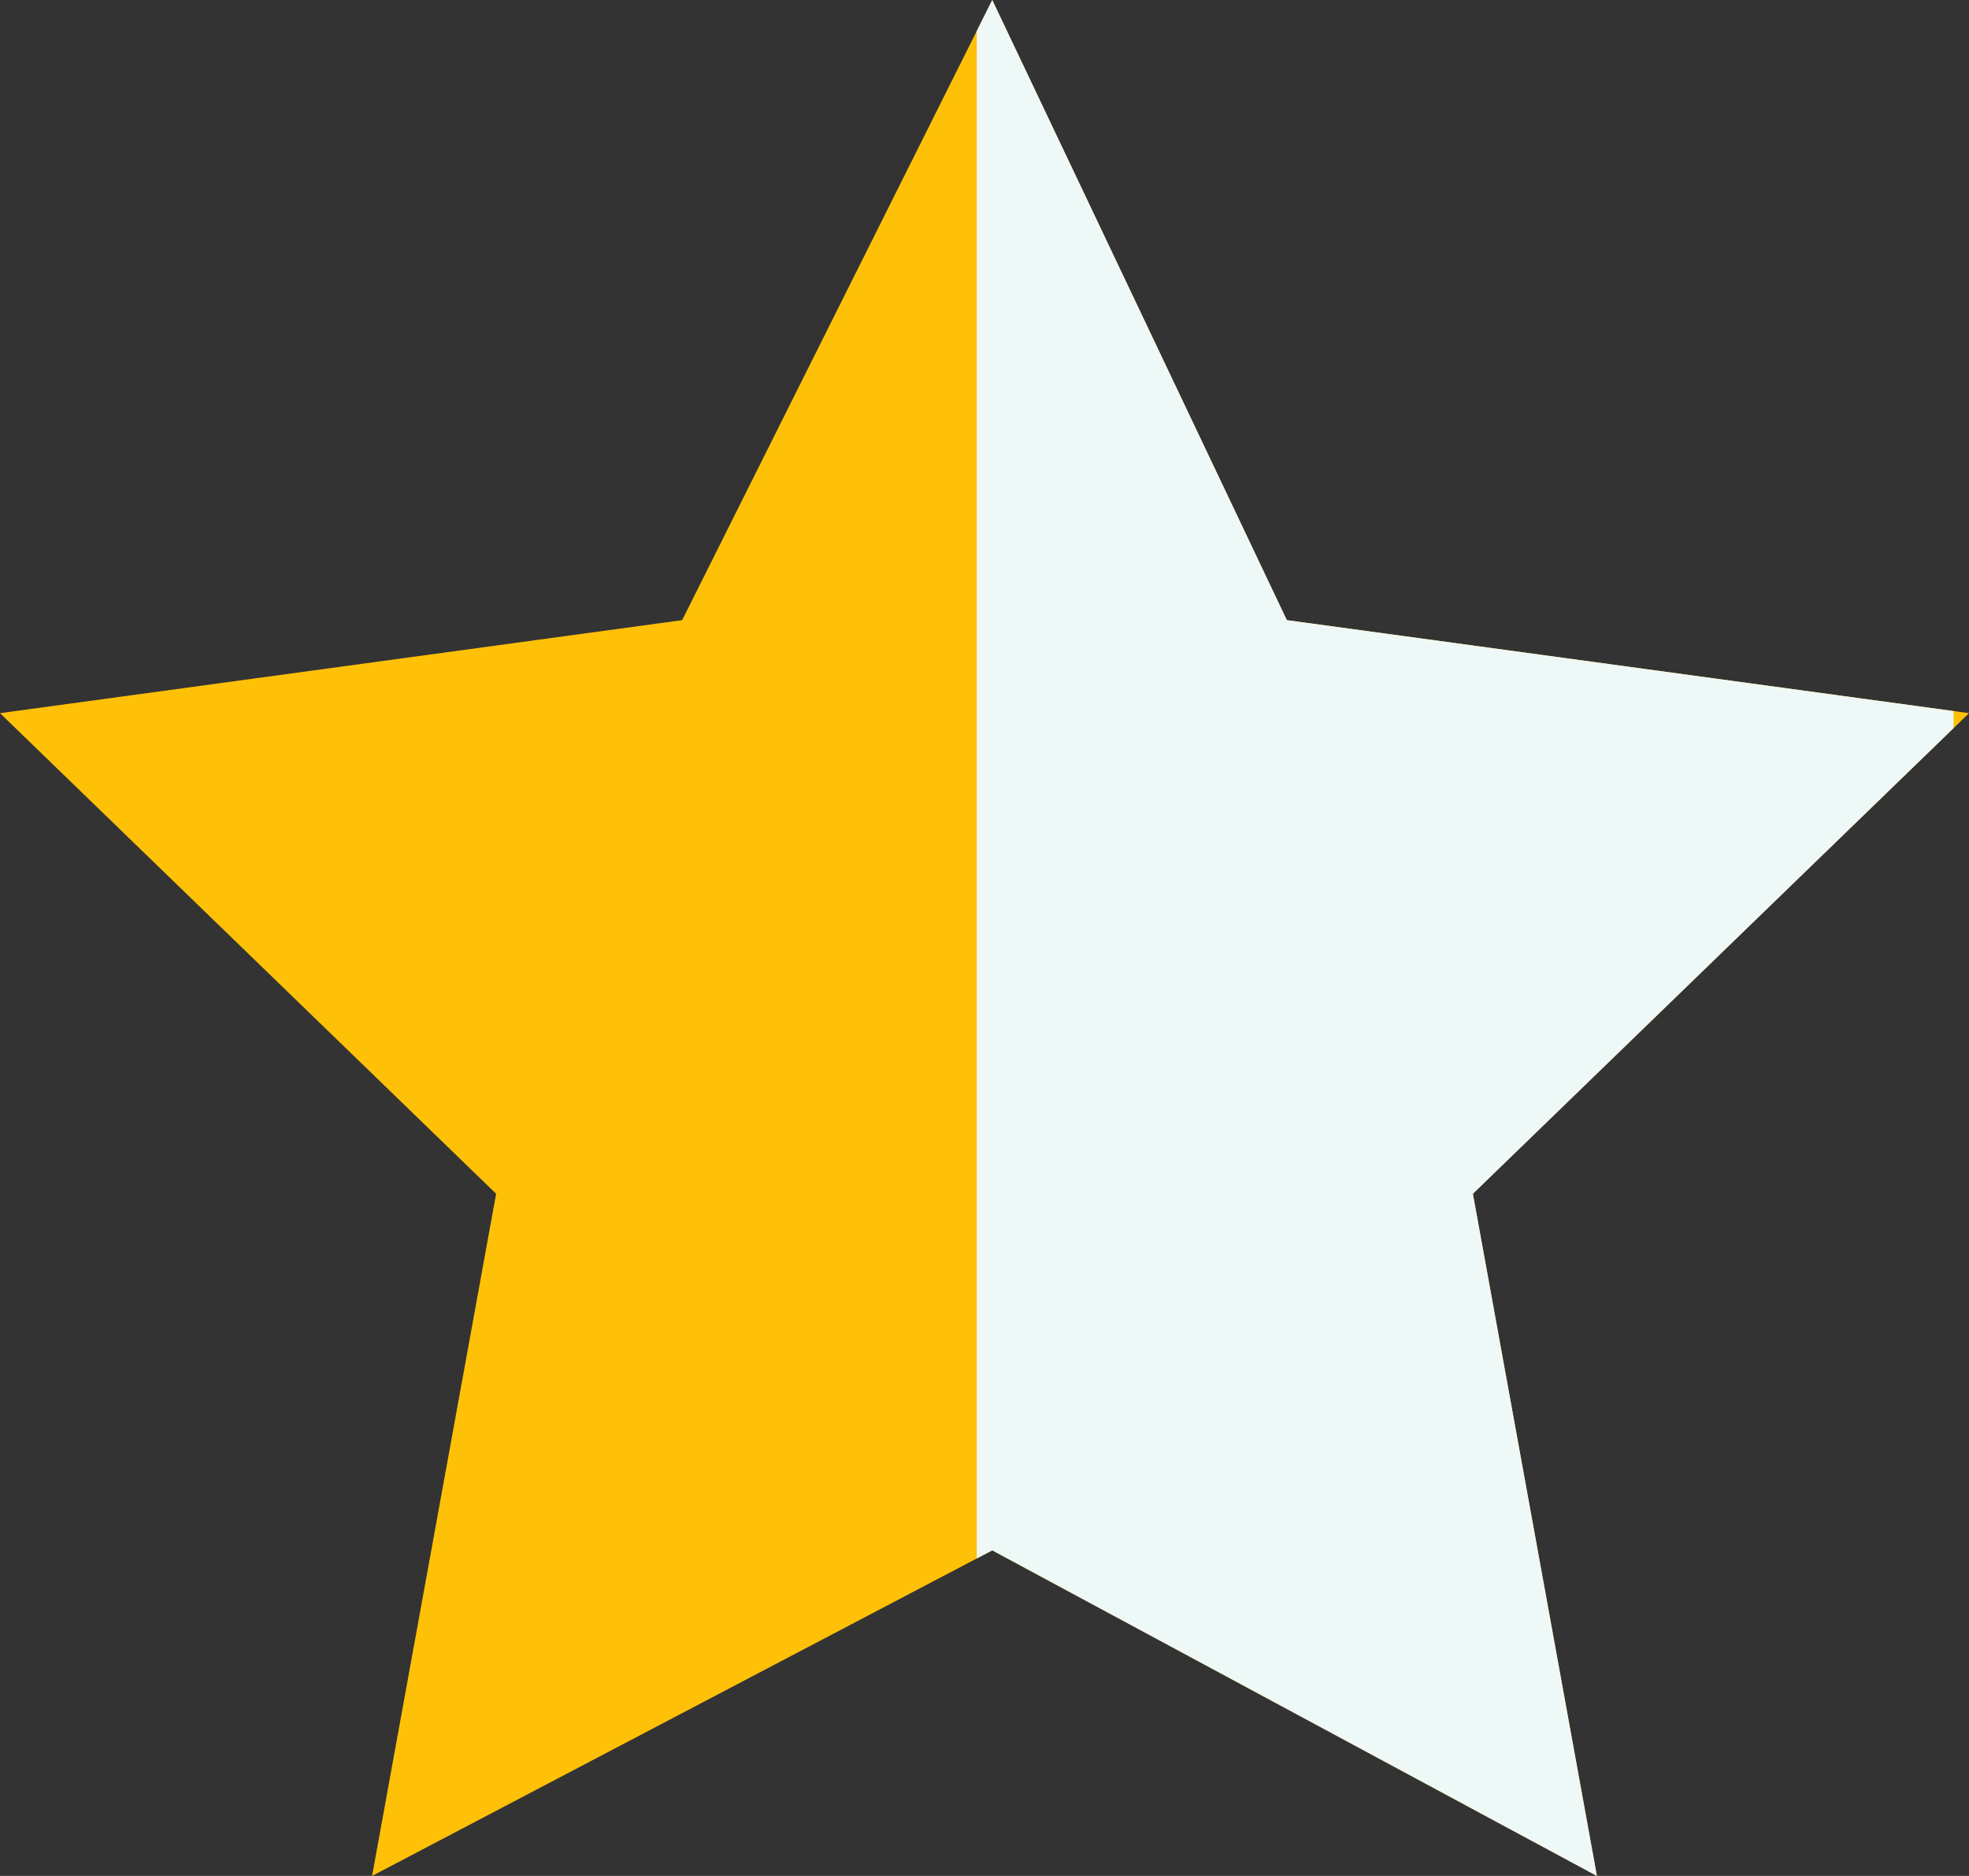 <?xml version="1.0" encoding="utf-8"?>
<!-- Generator: Adobe Illustrator 25.4.1, SVG Export Plug-In . SVG Version: 6.00 Build 0)  -->
<svg version="1.1" id="圖層_1" xmlns="http://www.w3.org/2000/svg" xmlns:xlink="http://www.w3.org/1999/xlink" x="0px" y="0px"
	 viewBox="0 0 12.7 12.1" style="enable-background:new 0 0 12.7 12.1;" xml:space="preserve">
<rect x="0" y="0" width="12.7" height="12.1" fill="#333333" stroke="none"/>
<style type="text/css">
	.st0{fill:#FFC107;}
	.st1{clip-path:url(#SVGID_00000034086255969790215650000010749780962306345388_);fill:#EEF8F7;}
</style>
<polygon class="st0" points="6.4,0 8.3,4 12.7,4.6 9.5,7.7 10.3,12.1 6.4,10 2.4,12.1 3.2,7.7 0,4.6 4.4,4 "/>
<g>
	<defs>
		<polygon id="SVGID_1_" points="6.4,0 8.3,4 12.7,4.6 9.5,7.7 10.3,12.1 6.4,10 2.4,12.1 3.2,7.7 0,4.6 4.4,4 		"/>
	</defs>
	<clipPath id="SVGID_00000148619031566027913180000002503381515382842296_">
		<use xlink:href="#SVGID_1_"  style="overflow:visible;"/>
	</clipPath>
	
		<rect x="6.3" y="0" style="clip-path:url(#SVGID_00000148619031566027913180000002503381515382842296_);fill:#EEF8F7;" width="6.3" height="12.1"/>
</g>
</svg>
